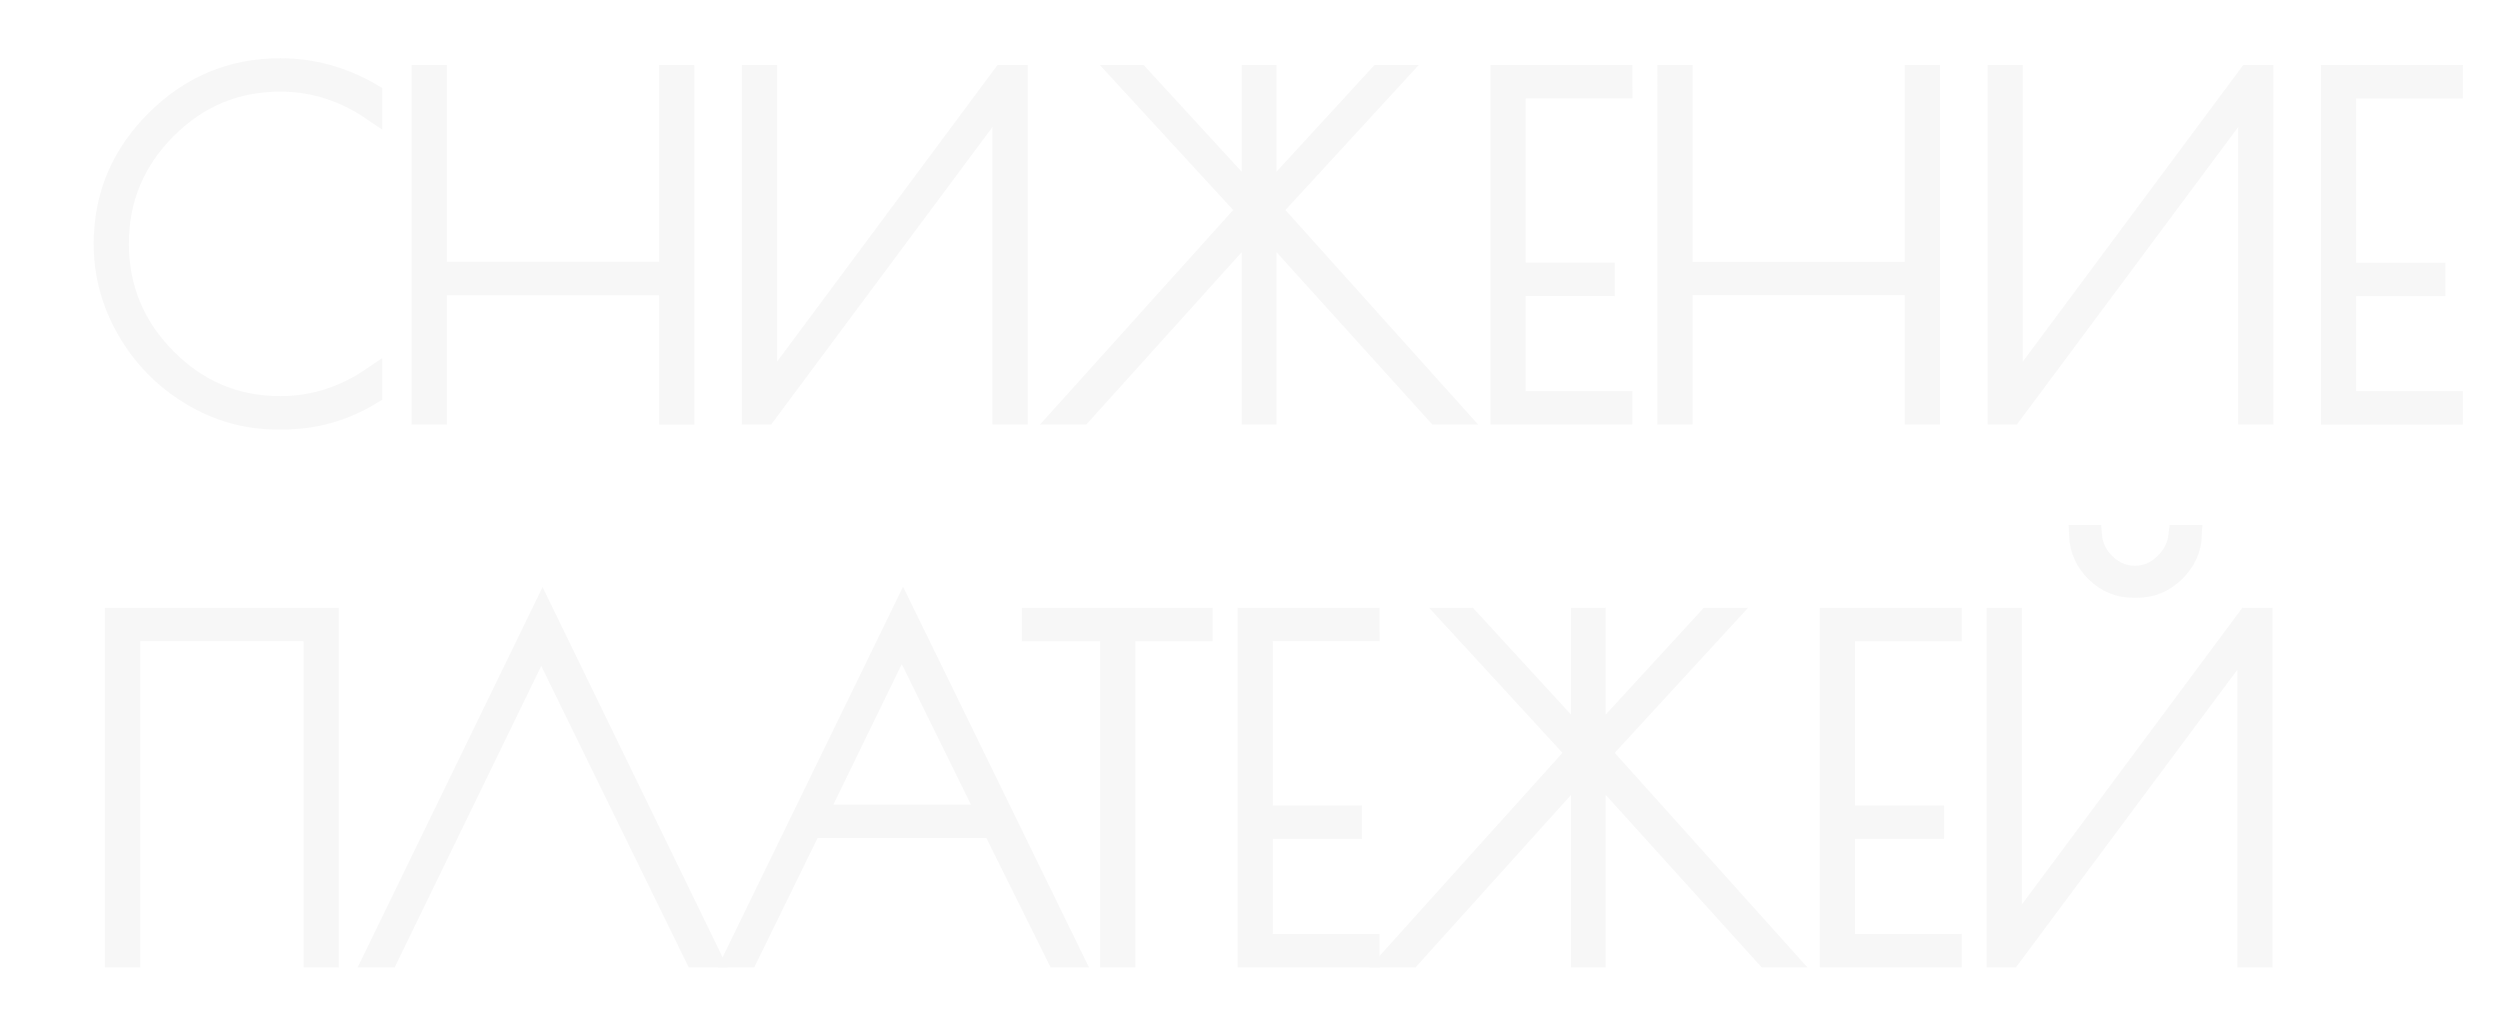 <?xml version="1.0" encoding="utf-8"?>
<!-- Generator: Adobe Illustrator 21.0.1, SVG Export Plug-In . SVG Version: 6.00 Build 0)  -->
<svg version="1.1" xmlns="http://www.w3.org/2000/svg" xmlns:xlink="http://www.w3.org/1999/xlink" x="0px" y="0px"
	 viewBox="0 0 246.333 100.667" style="enable-background:new 0 0 246.333 100.667;" xml:space="preserve">
<style type="text/css">
	.st0{display:none;}
	.st1{display:inline;opacity:0.2;}
	.st2{fill:#D3D3D3;stroke:#D8D8D8;stroke-width:2;}
	.st3{opacity:0.3;}
	.st4{opacity:0.2;}
</style>
<g id="Слой_1" class="st0">
	<g class="st1">
		<path class="st2" d="M32.722-11.187h1.471v33.428h-1.471V9.494H9.813v12.747H8.343
			v-33.428h1.471V8.201h22.909V-11.187z"/>
		<path class="st2" d="M44.823,17.561c-3.373-3.477-5.059-7.54-5.059-12.19
			c0-4.65,1.708-8.676,5.125-12.078c3.417-3.402,7.517-5.104,12.302-5.104
			c4.783,0,8.869,1.694,12.257,5.081c3.387,3.387,5.081,7.421,5.081,12.101
			c0,4.68-1.679,8.751-5.037,12.212c-3.358,3.462-7.37,5.192-12.034,5.192h-0.668
			C52.184,22.776,48.195,21.037,44.823,17.561z M73.058,5.46
			c0-4.382-1.553-8.141-4.657-11.276c-3.105-3.134-6.85-4.702-11.232-4.702
			c-4.383,0-8.134,1.568-11.254,4.702c-3.12,3.135-4.68,6.894-4.68,11.276
			c0,4.383,1.56,8.149,4.68,11.299c3.12,3.149,6.864,4.724,11.231,4.724
			c4.368,0,8.112-1.575,11.232-4.724C71.498,13.61,73.058,9.843,73.058,5.46z"/>
		<path class="st2" d="M80.1-11.187h1.426c1.931,0,3.55,0.602,4.858,1.805
			c1.307,1.203,1.961,2.741,1.961,4.613c0,1.13-0.364,2.281-1.092,3.454
			c-0.728,1.174-1.582,1.939-2.562,2.295c2.288,0.565,4.189,1.783,5.705,3.655
			c1.515,1.872,2.273,4.228,2.273,7.064c0,2.838-1.085,5.304-3.253,7.399
			c-2.169,2.095-4.799,3.142-7.889,3.142h-1.426V-11.187z M81.527-9.939V0.58
			h0.356c1.337,0,2.519-0.542,3.543-1.627c1.025-1.084,1.538-2.332,1.538-3.744
			c0-1.411-0.505-2.622-1.515-3.633c-1.011-1.01-2.199-1.515-3.566-1.515H81.527z
			 M81.527,1.783v19.21h0.356c2.555,0,4.762-0.951,6.619-2.853
			c1.857-1.901,2.786-4.16,2.786-6.774s-0.921-4.865-2.763-6.752
			c-1.843-1.887-4.056-2.831-6.641-2.831H81.527z"/>
		<path class="st2" d="M101.516,17.561c-3.373-3.477-5.059-7.54-5.059-12.19
			c0-4.65,1.708-8.676,5.125-12.078c3.417-3.402,7.517-5.104,12.302-5.104
			c4.783,0,8.869,1.694,12.257,5.081c3.387,3.387,5.081,7.421,5.081,12.101
			c0,4.68-1.679,8.751-5.037,12.212c-3.358,3.462-7.37,5.192-12.034,5.192h-0.668
			C108.877,22.776,104.888,21.037,101.516,17.561z M129.751,5.46
			c0-4.382-1.553-8.141-4.657-11.276c-3.105-3.134-6.85-4.702-11.232-4.702
			c-4.383,0-8.134,1.568-11.254,4.702c-3.12,3.135-4.68,6.894-4.68,11.276
			c0,4.383,1.56,8.149,4.68,11.299c3.12,3.149,6.864,4.724,11.231,4.724
			c4.368,0,8.112-1.575,11.232-4.724C128.191,13.61,129.751,9.843,129.751,5.46z"/>
		<path class="st2" d="M136.793-11.187h1.426V1.07l14.129-12.257h1.783L138.844,2.14
			l19.21,20.101h-1.961L138.264,3.655v18.586h-1.471V-11.187z"/>
		<path class="st2" d="M163.335,17.561c-3.373-3.477-5.059-7.54-5.059-12.19
			c0-4.65,1.708-8.676,5.125-12.078c3.417-3.402,7.517-5.104,12.302-5.104
			c4.783,0,8.869,1.694,12.257,5.081c3.387,3.387,5.081,7.421,5.081,12.101
			c0,4.68-1.679,8.751-5.037,12.212c-3.358,3.462-7.37,5.192-12.034,5.192h-0.668
			C170.696,22.776,166.707,21.037,163.335,17.561z M191.57,5.46
			c0-4.382-1.553-8.141-4.657-11.276c-3.105-3.134-6.85-4.702-11.232-4.702
			c-4.383,0-8.134,1.568-11.254,4.702c-3.12,3.135-4.68,6.894-4.68,11.276
			c0,4.383,1.56,8.149,4.68,11.299c3.12,3.149,6.864,4.724,11.231,4.724
			c4.368,0,8.112-1.575,11.232-4.724C190.01,13.61,191.57,9.843,191.57,5.46z"/>
		<path class="st2" d="M193.71,26.564v-5.616h2.451l16.09-32.893l16.09,32.893h2.139
			v5.616h-1.382v-4.323h-34.096v4.323H193.71z M212.118-8.869l-14.575,29.818h29.283
			L212.118-8.869z"/>
		<path class="st2" d="M249.824-11.989l16.713,34.23h-1.56l-6.329-12.747h-17.873
			l-6.24,12.747h-1.382L249.824-11.989z M249.69-8.914L241.355,8.201h16.758
			L249.69-8.914z"/>
		<path class="st2" d="M294.126,22.241H270.994v-33.428h1.471v32.135h18.051v-32.135h1.471
			v32.135h3.433v5.616h-1.293V22.241z"/>
		<path class="st2" d="M299.876-11.187h1.471V1.872h0.401c2.436,0,4.725,1.01,6.863,3.031
			c2.14,2.021,3.21,4.398,3.21,7.131c0,2.734-1.048,5.119-3.143,7.153
			c-2.095,2.036-4.539,3.053-7.332,3.053h-1.471V-11.187z M301.703,3.165h-0.356
			v17.784h0.356c2.229,0,4.227-0.892,5.995-2.674
			c1.768-1.783,2.651-3.862,2.651-6.24c0-2.377-0.876-4.449-2.629-6.218
			C305.967,4.049,303.961,3.165,301.703,3.165z"/>
		<path class="st2" d="M317.392-11.187h1.426V1.07l14.129-12.257h1.783L319.442,2.14
			l19.21,20.101h-1.961L318.863,3.655v18.586h-1.471V-11.187z"/>
		<path class="st2" d="M343.331-11.187h1.471v33.428h-1.471V-11.187z"/>
		<path class="st2" d="M8.343,42.298h1.426c1.931,0,3.55,0.602,4.858,1.805
			c1.307,1.203,1.961,2.741,1.961,4.613c0,1.13-0.364,2.281-1.092,3.454
			c-0.728,1.174-1.582,1.939-2.562,2.295c2.288,0.565,4.189,1.783,5.705,3.655
			c1.515,1.872,2.273,4.228,2.273,7.064c0,2.838-1.085,5.304-3.253,7.399
			c-2.169,2.095-4.799,3.142-7.889,3.142H8.343V42.298z M9.769,43.546v10.519
			h0.356c1.337,0,2.519-0.542,3.543-1.627c1.025-1.084,1.538-2.332,1.538-3.744
			c0-1.411-0.505-2.622-1.515-3.633c-1.011-1.01-2.199-1.515-3.566-1.515H9.769z
			 M9.769,55.267V74.477h0.356c2.555,0,4.762-0.951,6.619-2.853
			c1.857-1.901,2.786-4.16,2.786-6.774c0-2.615-0.921-4.865-2.763-6.752
			c-1.843-1.887-4.056-2.831-6.641-2.831H9.769z"/>
		<path class="st2" d="M37.804,43.59H27.285v18.185h8.78v1.292h-8.78v11.366h10.519
			v1.292H25.814V42.298h11.989V43.59z"/>
		<path class="st2" d="M58.662,42.298h1.426v12.079l11.098-12.079h1.649L60.623,55.579
			l18.096,20.146h-1.827L60.088,57.139v18.586h-1.426V57.139L41.904,75.725h-1.872
			L58.172,55.579L45.959,42.298h1.604l11.098,12.079V42.298z"/>
		<path class="st2" d="M83.398,42.298h1.471v33.428h-1.471V42.298z"/>
	</g>
</g>
<g id="Слой_2" class="st0">
	<g class="st1">
		<path class="st2" d="M8.01,8.48h1.426c1.931,0,3.55,0.602,4.858,1.805
			c1.307,1.203,1.961,2.741,1.961,4.613c0,1.13-0.364,2.281-1.092,3.454
			c-0.728,1.174-1.582,1.939-2.562,2.295c2.288,0.565,4.189,1.783,5.705,3.655
			c1.515,1.872,2.273,4.228,2.273,7.064c0,2.838-1.085,5.304-3.253,7.399
			c-2.169,2.095-4.799,3.142-7.889,3.142H8.01V8.48z M9.436,9.728v10.519h0.356
			c1.337,0,2.519-0.542,3.543-1.627c1.025-1.084,1.538-2.332,1.538-3.744
			c0-1.411-0.505-2.622-1.515-3.633c-1.011-1.01-2.199-1.515-3.566-1.515H9.436z
			 M9.436,21.449v19.21h0.356c2.555,0,4.762-0.951,6.619-2.853
			c1.857-1.901,2.786-4.16,2.786-6.774s-0.921-4.865-2.763-6.752
			c-1.843-1.887-4.056-2.831-6.641-2.831H9.436z"/>
		<path class="st2" d="M55.076,14.586c0,2.496-1.189,4.428-3.565,5.794
			c2.407,0.535,4.39,1.879,5.95,4.034c1.56,2.154,2.34,4.495,2.34,7.02
			c0,3.031-1.114,5.631-3.343,7.8c-2.229,2.169-4.918,3.254-8.067,3.254
			c-1.902,0-3.663-0.424-5.282-1.271c-1.62-0.847-2.89-2.028-3.811-3.543v-2.496
			c0.802,1.783,2.013,3.231,3.632,4.346c1.619,1.114,3.454,1.671,5.504,1.671
			c2.704,0,5.029-0.965,6.976-2.897c1.946-1.931,2.919-4.256,2.919-6.975
			s-0.958-5.073-2.875-7.064c-1.917-1.99-4.256-2.986-7.02-2.986h-1.693v-1.248
			h1.426c1.515,0,2.8-0.535,3.855-1.604c1.055-1.069,1.583-2.347,1.583-3.833
			c0-1.485-0.528-2.755-1.583-3.811c-1.055-1.055-2.266-1.583-3.632-1.583
			c-1.367,0-2.556,0.342-3.565,1.025c-1.011,0.684-1.694,1.575-2.05,2.674v-2.318
			c1.337-1.783,3.045-2.674,5.125-2.674c2.08,0,3.795,0.654,5.148,1.961
			C54.399,11.169,55.076,12.744,55.076,14.586z"/>
		<path class="st2" d="M76.914,9.772H66.396v18.185h8.78v1.292h-8.78v11.366h10.519
			v1.292H64.925V8.48h11.989V9.772z"/>
		<path class="st2" d="M95.767,7.722l16.625,34.186h-1.604L95.634,10.931L80.569,41.907
			h-1.426L95.767,7.722z"/>
		<path class="st2" d="M128.838,9.772h-10.519v18.185h8.78v1.292h-8.78v11.366h10.519
			v1.292h-11.989V8.48h11.989V9.772z"/>
		<path class="st2" d="M157.674,8.48h1.471v33.428h-1.471V29.16h-22.909v12.747h-1.471
			V8.48h1.471v19.388h22.909V8.48z"/>
		<path class="st2" d="M169.775,37.228c-3.373-3.477-5.059-7.54-5.059-12.19
			c0-4.65,1.708-8.676,5.125-12.078c3.417-3.402,7.517-5.104,12.302-5.104
			c4.783,0,8.869,1.694,12.257,5.081c3.387,3.387,5.081,7.421,5.081,12.101
			c0,4.68-1.679,8.751-5.037,12.212c-3.358,3.462-7.37,5.192-12.034,5.192h-0.668
			C177.136,42.442,173.147,40.704,169.775,37.228z M198.01,25.127
			c0-4.382-1.553-8.141-4.657-11.276c-3.105-3.134-6.85-4.702-11.232-4.702
			c-4.383,0-8.134,1.568-11.254,4.702c-3.12,3.135-4.68,6.894-4.68,11.276
			c0,4.383,1.56,8.149,4.68,11.299c3.12,3.149,6.864,4.724,11.231,4.724
			c4.368,0,8.112-1.575,11.232-4.724C196.45,33.276,198.01,29.51,198.01,25.127z"/>
		<path class="st2" d="M239.326,8.48v33.428h-1.471V10.218l-15.778,32.313l-15.689-32.313
			v31.689h-1.337V8.48h2.139l15.021,30.843l15.065-30.843H239.326z"/>
		<path class="st2" d="M11.954,90.712c-3.373-3.477-5.059-7.54-5.059-12.19
			c0-4.65,1.708-8.676,5.125-12.078c3.417-3.402,7.517-5.104,12.302-5.104
			c4.783,0,8.869,1.694,12.257,5.081c3.387,3.387,5.081,7.421,5.081,12.101
			c0,4.68-1.679,8.751-5.037,12.212c-3.358,3.462-7.37,5.192-12.034,5.192h-0.668
			C19.315,95.926,15.326,94.188,11.954,90.712z M40.189,78.611
			c0-4.382-1.553-8.141-4.657-11.276c-3.105-3.134-6.85-4.702-11.232-4.702
			c-4.383,0-8.134,1.568-11.254,4.702c-3.12,3.135-4.68,6.894-4.68,11.276
			c0,4.383,1.56,8.149,4.68,11.299c3.12,3.149,6.864,4.724,11.231,4.724
			c4.368,0,8.112-1.575,11.232-4.724C38.629,86.76,40.189,82.994,40.189,78.611z"/>
		<path class="st2" d="M58.553,61.162l16.714,34.23h-1.56l-6.329-12.747H49.505
			l-6.24,12.747h-1.382L58.553,61.162z M58.419,64.237L50.084,81.352h16.758
			L58.419,64.237z"/>
		<path class="st2" d="M93.718,68.07c0,2.496-1.189,4.428-3.565,5.794
			c2.407,0.535,4.39,1.879,5.95,4.034c1.56,2.154,2.34,4.495,2.34,7.02
			c0,3.031-1.114,5.631-3.343,7.8c-2.229,2.169-4.918,3.254-8.067,3.254
			c-1.902,0-3.663-0.424-5.282-1.271c-1.62-0.847-2.89-2.028-3.811-3.543v-2.496
			c0.802,1.783,2.013,3.231,3.632,4.346c1.619,1.114,3.454,1.671,5.504,1.671
			c2.704,0,5.029-0.965,6.976-2.897c1.946-1.931,2.919-4.256,2.919-6.975
			s-0.958-5.073-2.875-7.064c-1.917-1.99-4.256-2.986-7.02-2.986h-1.693v-1.248
			h1.426c1.515,0,2.8-0.535,3.855-1.604c1.055-1.069,1.583-2.347,1.583-3.833
			c0-1.485-0.528-2.755-1.583-3.811c-1.055-1.055-2.266-1.583-3.632-1.583
			c-1.367,0-2.556,0.342-3.565,1.025c-1.011,0.684-1.694,1.575-2.05,2.674V64.059
			c1.337-1.783,3.045-2.674,5.125-2.674c2.08,0,3.795,0.654,5.148,1.961
			C93.042,64.653,93.718,66.228,93.718,68.07z"/>
		<path class="st2" d="M129.73,61.964v33.428h-1.471V64.059l-23.31,31.333h-1.382V61.964
			h1.471v31.244l23.221-31.244H129.73z"/>
		<path class="st2" d="M152.907,95.882h-0.49c-3.061,0-5.914-0.802-8.558-2.407
			c-2.645-1.604-4.732-3.736-6.262-6.396c-1.531-2.659-2.295-5.489-2.295-8.491
			c0-4.724,1.708-8.787,5.125-12.19c3.417-3.402,7.502-5.103,12.257-5.103
			c3.179,0,6.195,0.832,9.048,2.496v1.649c-2.793-1.901-5.81-2.853-9.048-2.853
			c-4.368,0-8.112,1.567-11.231,4.702c-3.12,3.135-4.68,6.894-4.68,11.276
			c0,4.383,1.56,8.149,4.68,11.298c3.12,3.15,6.864,4.725,11.231,4.725
			c3.238,0,6.254-0.951,9.048-2.853v1.649
			C159.028,95.05,156.086,95.882,152.907,95.882z"/>
		<path class="st2" d="M178.624,63.257h-10.519v18.185h8.78v1.292h-8.78v11.366h10.519
			v1.292h-11.989V61.964h11.989V63.257z"/>
	</g>
</g>
<g id="Слой_3" class="st0">
	<g class="st1">
		<path class="st2" d="M5.01,10.813h1.426v12.257l14.129-12.257h1.783L7.06,24.14
			l19.21,20.101h-1.961L6.48,25.655v18.586H5.01V10.813z"/>
		<path class="st2" d="M31.551,39.561c-3.373-3.477-5.059-7.54-5.059-12.19
			c0-4.65,1.708-8.676,5.125-12.078c3.417-3.402,7.517-5.104,12.302-5.104
			c4.783,0,8.869,1.694,12.257,5.081c3.387,3.387,5.081,7.421,5.081,12.101
			c0,4.68-1.679,8.751-5.037,12.212c-3.358,3.462-7.37,5.192-12.034,5.192h-0.668
			C38.912,44.776,34.923,43.037,31.551,39.561z M59.786,27.46
			c0-4.382-1.553-8.141-4.657-11.276c-3.105-3.134-6.85-4.702-11.232-4.702
			c-4.383,0-8.134,1.568-11.254,4.702c-3.12,3.135-4.68,6.894-4.68,11.276
			c0,4.383,1.56,8.149,4.68,11.299c3.12,3.149,6.864,4.724,11.231,4.724
			c4.368,0,8.112-1.575,11.232-4.724C58.226,35.61,59.786,31.843,59.786,27.46z"/>
		<path class="st2" d="M101.103,10.813v33.428H99.632V12.551L83.854,44.865L68.165,12.551
			v31.689h-1.337V10.813h2.139L83.988,41.656l15.065-30.843H101.103z"/>
		<path class="st2" d="M122.586,45.355v-2.674h-0.312c-4.25,0-7.911-1.522-10.986-4.568
			c-3.076-3.045-4.613-6.619-4.613-10.719s1.538-7.644,4.613-10.63
			c3.075-2.986,6.722-4.479,10.942-4.479h0.356V9.699h1.471v2.585h0.312
			c4.249,0,7.911,1.523,10.987,4.568c3.075,3.046,4.613,6.604,4.613,10.675
			c0,4.071-1.545,7.615-4.635,10.63c-3.091,3.016-6.746,4.524-10.964,4.524h-0.312
			v2.674H122.586z M122.274,41.478h0.312V13.487h-0.356
			c-3.833,0-7.139,1.381-9.917,4.145c-2.779,2.763-4.167,6.039-4.167,9.828
			s1.389,7.072,4.167,9.85C115.09,40.089,118.411,41.478,122.274,41.478z
			 M124.413,13.487h-0.357v27.99h0.312c3.833,0,7.154-1.382,9.961-4.145
			c2.808-2.764,4.212-6.032,4.212-9.806c0-3.773-1.419-7.057-4.256-9.85
			C131.448,14.884,128.157,13.487,124.413,13.487z"/>
		<path class="st2" d="M149.483,39.561c-3.373-3.477-5.059-7.54-5.059-12.19
			c0-4.65,1.708-8.676,5.125-12.078c3.417-3.402,7.517-5.104,12.302-5.104
			c4.783,0,8.869,1.694,12.257,5.081c3.387,3.387,5.081,7.421,5.081,12.101
			c0,4.68-1.679,8.751-5.037,12.212c-3.358,3.462-7.37,5.192-12.034,5.192h-0.668
			C156.845,44.776,152.855,43.037,149.483,39.561z M177.719,27.46
			c0-4.382-1.553-8.141-4.657-11.276c-3.105-3.134-6.85-4.702-11.232-4.702
			c-4.383,0-8.134,1.568-11.254,4.702c-3.12,3.135-4.68,6.894-4.68,11.276
			c0,4.383,1.56,8.149,4.68,11.299c3.12,3.149,6.864,4.724,11.231,4.724
			c4.368,0,8.112-1.575,11.232-4.724C176.159,35.61,177.719,31.843,177.719,27.46z"/>
		<path class="st2" d="M184.76,10.813h1.471c3.09,0,5.72,1.062,7.889,3.187
			c2.168,2.125,3.253,4.628,3.253,7.51c0,2.882-1.122,5.364-3.365,7.443
			c-2.244,2.08-4.718,3.12-7.421,3.12h-0.356v12.167h-1.471V10.813z
			 M186.231,30.825h0.356c2.496,0,4.672-0.921,6.53-2.764
			c1.856-1.842,2.786-4.026,2.786-6.552c0-2.525-0.944-4.725-2.83-6.596
			c-1.887-1.872-4.049-2.808-6.485-2.808h-0.356V30.825z"/>
		<path class="st2" d="M217.519,10.813v1.292h-7.622v32.135H208.427V12.106h-7.71v-1.292
			H217.519z"/>
		<path class="st2" d="M263.737,10.813v33.428h-1.471V12.908l-23.31,31.333h-1.382V10.813
			h1.471v31.244l23.221-31.244H263.737z"/>
		<path class="st2" d="M286.023,10.813h1.426v12.257l14.129-12.257h1.783l-15.288,13.327
			l19.21,20.101h-1.961l-17.828-18.586v18.586h-1.471V10.813z"/>
		<path class="st2" d="M326.18,10.011l16.714,34.23h-1.56l-6.329-12.747h-17.873
			l-6.239,12.747h-1.382L326.18,10.011z M326.046,13.086l-8.334,17.115h16.758
			L326.046,13.086z"/>
		<path class="st2" d="M341.111,21.733V10.813h1.472v10.608
			c0,2.437,0.824,4.523,2.474,6.262c1.648,1.738,3.654,2.607,6.017,2.607
			s4.368-0.869,6.017-2.607c1.649-1.738,2.474-3.825,2.474-6.262V10.813h1.472
			v33.428h-1.472v-18.096c-0.743,1.575-1.857,2.875-3.343,3.9
			c-1.485,1.025-3.119,1.538-4.902,1.538h-0.445c-2.646,0-4.933-0.987-6.864-2.964
			C342.077,26.643,341.111,24.348,341.111,21.733z"/>
		<path class="st2" d="M379.708,12.106h-10.519v18.185h8.78v1.292h-8.78v11.366h10.519
			v1.292h-11.989V10.813h11.989V12.106z"/>
		<path class="st2" d="M400.657,44.731h-0.49c-3.061,0-5.913-0.802-8.558-2.407
			c-2.646-1.604-4.732-3.736-6.263-6.396c-1.53-2.659-2.295-5.489-2.295-8.491
			c0-4.724,1.708-8.787,5.126-12.19c3.416-3.402,7.502-5.103,12.257-5.103
			c3.179,0,6.195,0.832,9.048,2.496v1.649c-2.794-1.901-5.81-2.853-9.048-2.853
			c-4.368,0-8.112,1.567-11.232,4.702c-3.119,3.135-4.68,6.894-4.68,11.276
			c0,4.383,1.561,8.149,4.68,11.298c3.12,3.15,6.864,4.725,11.232,4.725
			c3.238,0,6.254-0.951,9.048-2.853v1.649
			C406.778,43.9,403.835,44.731,400.657,44.731z"/>
		<path class="st2" d="M428.957,10.813v1.292h-7.621v32.135h-1.471V12.106h-7.711v-1.292
			H428.957z"/>
		<path class="st2" d="M433.414,10.813h1.426c1.932,0,3.551,0.602,4.858,1.805
			c1.308,1.203,1.961,2.741,1.961,4.613c0,1.13-0.364,2.281-1.092,3.454
			c-0.729,1.174-1.582,1.939-2.562,2.295c2.288,0.565,4.189,1.783,5.705,3.655
			c1.516,1.872,2.273,4.228,2.273,7.064c0,2.838-1.086,5.304-3.254,7.399
			c-2.17,2.095-4.799,3.142-7.89,3.142h-1.426V10.813z M434.84,12.061V22.58
			h0.357c1.337,0,2.518-0.542,3.543-1.627c1.025-1.084,1.538-2.332,1.538-3.744
			c0-1.411-0.506-2.622-1.516-3.633c-1.011-1.01-2.199-1.515-3.565-1.515H434.84z
			 M434.84,23.783v19.21h0.357c2.555,0,4.761-0.951,6.618-2.853
			c1.856-1.901,2.786-4.16,2.786-6.774s-0.922-4.865-2.764-6.752
			c-1.843-1.887-4.056-2.831-6.641-2.831H434.84z"/>
		<path class="st2" d="M454.83,39.561c-3.373-3.477-5.059-7.54-5.059-12.19
			c0-4.65,1.708-8.676,5.126-12.078c3.416-3.402,7.517-5.104,12.301-5.104
			s8.87,1.694,12.257,5.081c3.388,3.387,5.081,7.421,5.081,12.101
			c0,4.68-1.679,8.751-5.036,12.212c-3.358,3.462-7.369,5.192-12.034,5.192
			h-0.668C462.192,44.776,458.202,43.037,454.83,39.561z M483.066,27.46
			c0-4.382-1.553-8.141-4.657-11.276c-3.105-3.134-6.85-4.702-11.232-4.702
			s-8.134,1.568-11.254,4.702c-3.119,3.135-4.68,6.894-4.68,11.276
			c0,4.383,1.561,8.149,4.68,11.299c3.12,3.149,6.864,4.724,11.232,4.724
			c4.367,0,8.111-1.575,11.231-4.724S483.066,31.843,483.066,27.46z"/>
	</g>
</g>
<g id="Слой_4" class="st0">
	<g class="st1">
		<path class="st2" d="M5.679,6.074h1.426c1.931,0,3.55,0.602,4.858,1.805
			c1.307,1.203,1.961,2.741,1.961,4.613c0,1.13-0.364,2.281-1.092,3.454
			c-0.728,1.174-1.582,1.939-2.562,2.295c2.288,0.565,4.189,1.783,5.705,3.655
			c1.515,1.872,2.273,4.228,2.273,7.064c0,2.838-1.085,5.304-3.253,7.399
			c-2.169,2.095-4.799,3.142-7.889,3.142H5.679V6.074z M7.105,7.322v10.519h0.356
			c1.337,0,2.519-0.542,3.543-1.627c1.025-1.084,1.538-2.332,1.538-3.744
			c0-1.411-0.505-2.622-1.515-3.633c-1.011-1.01-2.199-1.515-3.566-1.515H7.105z
			 M7.105,19.044v19.21h0.356c2.555,0,4.762-0.951,6.619-2.853
			c1.857-1.901,2.786-4.16,2.786-6.774s-0.921-4.865-2.763-6.752
			c-1.843-1.887-4.056-2.831-6.641-2.831H7.105z"/>
		<path class="st2" d="M22.927,6.074h1.917c2.882,0,5.416,1.062,7.599,3.187
			c2.184,2.125,3.276,4.621,3.276,7.488c0,2.868-1.114,5.356-3.343,7.466
			c-2.229,2.11-4.621,3.165-7.176,3.165h-0.312l11.5,12.123h-1.917
			L24.353,28.894v10.608H22.927V6.074z M24.353,26.087h0.802
			c2.407,0,4.531-0.921,6.374-2.764c1.842-1.842,2.763-4.026,2.763-6.552
			c0-2.525-0.951-4.725-2.852-6.596c-1.902-1.872-4.071-2.808-6.507-2.808h-0.58
			V26.087z"/>
		<path class="st2" d="M41.29,6.074h1.471v33.428H41.29V6.074z"/>
		<path class="st2" d="M65.937,39.992h-0.49c-3.061,0-5.913-0.802-8.558-2.407
			c-2.645-1.604-4.732-3.736-6.262-6.396c-1.531-2.659-2.295-5.489-2.295-8.491
			c0-4.724,1.708-8.787,5.125-12.19c3.417-3.402,7.502-5.103,12.257-5.103
			c3.179,0,6.195,0.832,9.048,2.496v1.649c-2.793-1.901-5.81-2.853-9.048-2.853
			c-4.368,0-8.112,1.567-11.232,4.702c-3.12,3.135-4.68,6.894-4.68,11.276
			c0,4.383,1.56,8.149,4.68,11.298c3.12,3.15,6.864,4.725,11.232,4.725
			c3.238,0,6.254-0.951,9.048-2.853v1.649
			C72.058,39.161,69.116,39.992,65.937,39.992z"/>
		<path class="st2" d="M80.779,6.074h1.426v12.257L96.334,6.074h1.783L82.829,19.401
			l19.21,20.101h-1.961l-17.828-18.586v18.586h-1.471V6.074z"/>
		<path class="st2" d="M121.872,6.074h1.426c4.992,0,9.018,1.642,12.079,4.925
			c3.06,3.284,4.591,7.221,4.591,11.812c0,4.59-1.523,8.521-4.568,11.789
			c-3.046,3.269-7.08,4.903-12.101,4.903h-1.426V6.074z M123.655,7.411h-0.356
			v30.709h0.356c4.338,0,7.896-1.5,10.675-4.501
			c2.778-3.001,4.167-6.604,4.167-10.808s-1.39-7.822-4.167-10.853
			C131.551,8.927,127.993,7.411,123.655,7.411z"/>
		<path class="st2" d="M145.315,6.074h11.989v1.292H146.786v18.185h8.78v1.292h-8.78
			v11.366h10.519v1.292h-11.989V6.074z"/>
		<path class="st2" d="M175.934,40.26L159.31,6.074h1.604l15.154,30.977l15.065-30.977
			h1.426L175.934,40.26z"/>
		<path class="st2" d="M196.793,6.074h11.989v1.292h-10.519v18.185h8.78v1.292h-8.78
			v11.366h10.519v1.292h-11.989V6.074z"/>
		<path class="st2" d="M214.71,6.074v32.135h10.34v1.292h-11.811V6.074H214.71z"/>
		<path class="st2" d="M228.104,34.867c-3.373-3.477-5.059-7.54-5.059-12.19
			c0-4.65,1.708-8.676,5.125-12.079c3.417-3.402,7.517-5.104,12.301-5.104
			c4.784,0,8.87,1.694,12.257,5.081c3.388,3.387,5.081,7.421,5.081,12.101
			c0,4.68-1.679,8.751-5.037,12.212c-3.358,3.461-7.369,5.192-12.034,5.192h-0.668
			C235.465,40.082,231.476,38.343,228.104,34.867z M256.339,22.766
			c0-4.382-1.553-8.141-4.658-11.276c-3.105-3.134-6.849-4.702-11.231-4.702
			c-4.383,0-8.134,1.568-11.254,4.702c-3.12,3.135-4.68,6.894-4.68,11.276
			c0,4.383,1.56,8.149,4.68,11.299c3.12,3.15,6.864,4.725,11.232,4.725
			c4.368,0,8.112-1.575,11.231-4.725C254.779,30.915,256.339,27.149,256.339,22.766z"/>
		<path class="st2" d="M263.113,6.074h1.471c3.091,0,5.72,1.062,7.89,3.187
			c2.168,2.125,3.254,4.628,3.254,7.51c0,2.882-1.122,5.364-3.365,7.443
			c-2.244,2.08-4.718,3.12-7.421,3.12h-0.357v12.167h-1.471V6.074z
			 M264.584,26.087h0.357c2.495,0,4.672-0.921,6.529-2.764
			c1.856-1.842,2.785-4.026,2.785-6.552c0-2.525-0.943-4.725-2.83-6.596
			c-1.887-1.872-4.049-2.808-6.484-2.808h-0.357V26.087z"/>
		<path class="st2" d="M314.815,6.074v33.428h-1.471V7.813l-15.777,32.313L281.877,7.813
			v31.689h-1.337V6.074h2.14l15.02,30.843l15.065-30.843H314.815z"/>
		<path class="st2" d="M321.499,6.074h11.989v1.292h-10.519v18.185h8.78v1.292h-8.78
			v11.366h10.519v1.292h-11.989V6.074z"/>
		<path class="st2" d="M362.548,6.074h1.293v33.918L339.239,9.729v29.773h-1.293V5.584
			l24.603,30.219V6.074z"/>
		<path class="st2" d="M384.877,6.074v1.292h-7.621v32.135h-1.471V7.367h-7.711V6.074
			H384.877z"/>
	</g>
</g>
<g id="Слой_5">
	<g class="st3">
		<path class="st2" d="M24.834,407.398h-0.49c-3.061,0-5.914-0.803-8.558-2.407
			c-2.645-1.604-4.732-3.736-6.262-6.396c-1.531-2.659-2.295-5.489-2.295-8.491
			c0-4.724,1.708-8.787,5.125-12.19c3.417-3.402,7.502-5.103,12.257-5.103
			c3.179,0,6.195,0.832,9.048,2.496v1.649c-2.793-1.901-5.81-2.853-9.048-2.853
			c-4.368,0-8.112,1.567-11.231,4.702c-3.12,3.135-4.68,6.894-4.68,11.277
			s1.56,8.149,4.68,11.298c3.12,3.15,6.864,4.725,11.231,4.725
			c3.238,0,6.254-0.95,9.048-2.853v1.649
			C30.955,406.566,28.014,407.398,24.834,407.398z"/>
		<path class="st2" d="M62.941,373.48h1.471v33.428h-1.471v-12.747H40.032v12.747h-1.471
			v-33.428h1.471v19.388h22.909V373.48z"/>
		<path class="st2" d="M97.261,373.48v33.428h-1.471v-31.333l-23.31,31.333h-1.382v-33.428
			h1.471v31.244l23.221-31.244H97.261z"/>
		<path class="st2" d="M120.348,373.48h1.426v12.079l11.098-12.079h1.649l-12.212,13.282
			l18.096,20.146h-1.827l-16.803-18.586v18.586h-1.426v-18.586l-16.758,18.586h-1.872
			l18.14-20.146l-12.212-13.282h1.604l11.098,12.079V373.48z"/>
		<path class="st2" d="M156.851,374.772h-10.519v18.185h8.78v1.293h-8.78v11.365h10.519
			v1.293h-11.989v-33.428h11.989V374.772z"/>
		<path class="st2" d="M185.687,373.48h1.471v33.428h-1.471v-12.747h-22.909v12.747h-1.471
			v-33.428h1.471v19.388h22.909V373.48z"/>
		<path class="st2" d="M220.006,373.48v33.428h-1.471v-31.333l-23.31,31.333h-1.382v-33.428
			h1.471v31.244l23.221-31.244H220.006z"/>
		<path class="st2" d="M238.681,374.772h-10.519v18.185h8.78v1.293h-8.78v11.365h10.519
			v1.293H226.692v-33.428h11.989V374.772z"/>
		<path class="st2" d="M8.343,426.965H29.38v33.428h-1.471v-32.136H9.814v32.136H8.343
			V426.965z"/>
		<path class="st2" d="M50.462,426.207l16.625,34.186h-1.604l-15.154-30.977l-15.065,30.977
			h-1.426L50.462,426.207z"/>
		<path class="st2" d="M85.984,426.162l16.714,34.23h-1.56l-6.329-12.747H76.936
			l-6.24,12.747h-1.382L85.984,426.162z M85.85,429.237l-8.334,17.115h16.758
			L85.85,429.237z"/>
		<path class="st2" d="M115.49,426.965v1.292h-7.622v32.136h-1.471v-32.136h-7.71v-1.292
			H115.49z"/>
		<path class="st2" d="M131.935,428.257H121.417v18.185h8.78v1.293h-8.78v11.365h10.519
			v1.293h-11.989v-33.428h11.989V428.257z"/>
		<path class="st2" d="M152.794,426.965h1.426v12.078l11.098-12.078h1.649l-12.212,13.281
			l18.096,20.146h-1.827l-16.803-18.586v18.586h-1.426v-18.586l-16.758,18.586h-1.872
			l18.14-20.146l-12.212-13.281h1.604l11.098,12.078V426.965z"/>
		<path class="st2" d="M189.297,428.257h-10.519v18.185h8.78v1.293h-8.78v11.365h10.519
			v1.293h-11.989v-33.428h11.989V428.257z"/>
		<path class="st2" d="M219.916,426.965v33.428h-1.471v-31.333l-23.31,31.333h-1.382v-33.428
			h1.471v31.243l23.221-31.243H219.916z M204.495,421.638
			c0.831,0.787,1.79,1.181,2.875,1.181c1.084,0,2.042-0.401,2.875-1.203
			c0.832-0.803,1.307-1.738,1.426-2.808h1.292
			c-0.06,1.396-0.617,2.606-1.671,3.632c-1.055,1.025-2.295,1.538-3.722,1.538
			h-0.356c-1.426,0-2.66-0.505-3.7-1.516c-1.04-1.01-1.59-2.229-1.649-3.654
			h1.248C203.202,419.908,203.662,420.851,204.495,421.638z"/>
	</g>
	<g class="st4">
		<path class="st2" d="M27.834,41.323h-0.49c-3.061,0-5.914-0.802-8.558-2.407
			c-2.645-1.604-4.732-3.736-6.262-6.396c-1.531-2.659-2.295-5.489-2.295-8.491
			c0-4.724,1.708-8.787,5.125-12.19C18.771,8.438,22.857,6.737,27.611,6.737
			c3.179,0,6.195,0.832,9.048,2.496v1.649C33.866,8.981,30.849,8.029,27.611,8.029
			c-4.368,0-8.112,1.567-11.231,4.702c-3.12,3.135-4.68,6.894-4.68,11.276
			c0,4.383,1.56,8.149,4.68,11.298c3.12,3.15,6.864,4.725,11.231,4.725
			c3.238,0,6.254-0.951,9.048-2.853v1.649
			C33.955,40.492,31.014,41.323,27.834,41.323z"/>
		<path class="st2" d="M65.941,7.405h1.471v33.428H65.941V28.086H43.032v12.747h-1.471V7.405
			h1.471v19.388H65.941V7.405z"/>
		<path class="st2" d="M100.261,7.405v33.428h-1.471V9.5L75.48,40.833h-1.382V7.405h1.471
			v31.244L98.79,7.405H100.261z"/>
		<path class="st2" d="M123.348,7.405h1.426v12.079L135.872,7.405h1.649l-12.212,13.282
			l18.096,20.146h-1.827l-16.803-18.586v18.586h-1.426V22.247l-16.758,18.586h-1.872
			l18.14-20.146L110.645,7.405h1.604l11.098,12.079V7.405z"/>
		<path class="st2" d="M159.851,8.698h-10.519v18.185h8.78v1.292h-8.78v11.366h10.519
			v1.292h-11.989V7.405h11.989V8.698z"/>
		<path class="st2" d="M188.687,7.405h1.471v33.428h-1.471V28.086h-22.909v12.747h-1.471
			V7.405h1.471v19.388h22.909V7.405z"/>
		<path class="st2" d="M223.006,7.405v33.428h-1.471V9.5l-23.31,31.333h-1.382V7.405
			h1.471v31.244L221.535,7.405H223.006z"/>
		<path class="st2" d="M241.681,8.698h-10.519v18.185h8.78v1.292h-8.78v11.366h10.519
			v1.292H229.692V7.405h11.989V8.698z"/>
		<path class="st2" d="M11.343,60.89h21.037V94.318h-1.471V62.182H12.814V94.318h-1.471
			V60.89z"/>
		<path class="st2" d="M53.462,60.132L70.087,94.318h-1.604L53.328,63.341L38.264,94.318h-1.426
			L53.462,60.132z"/>
		<path class="st2" d="M88.984,60.088L105.698,94.318h-1.56l-6.329-12.747H79.936
			L73.697,94.318h-1.382L88.984,60.088z M88.85,63.163l-8.334,17.115h16.758
			L88.85,63.163z"/>
		<path class="st2" d="M118.49,60.89v1.292h-7.622V94.318h-1.471V62.182h-7.71v-1.292
			H118.49z"/>
		<path class="st2" d="M134.935,62.182H124.417v18.185h8.78v1.292h-8.78v11.366h10.519
			v1.292h-11.989V60.89h11.989V62.182z"/>
		<path class="st2" d="M155.794,60.89h1.426v12.079l11.098-12.079h1.649L157.755,74.172
			l18.096,20.146h-1.827L157.22,75.732V94.318h-1.426V75.732L139.035,94.318h-1.872
			l18.14-20.146l-12.212-13.282h1.604l11.098,12.079V60.89z"/>
		<path class="st2" d="M192.297,62.182h-10.519v18.185h8.78v1.292h-8.78v11.366h10.519
			v1.292h-11.989V60.89h11.989V62.182z"/>
		<path class="st2" d="M222.916,60.89V94.318h-1.471V62.985l-23.31,31.333h-1.382V60.89
			h1.471V92.133l23.221-31.244H222.916z M207.495,55.564
			c0.831,0.788,1.79,1.181,2.875,1.181c1.084,0,2.042-0.401,2.875-1.204
			c0.832-0.802,1.307-1.738,1.426-2.808h1.292
			c-0.06,1.397-0.617,2.607-1.671,3.632c-1.055,1.025-2.295,1.538-3.722,1.538
			h-0.356c-1.426,0-2.66-0.505-3.7-1.515c-1.04-1.01-1.59-2.229-1.649-3.655
			h1.248C206.202,53.833,206.662,54.777,207.495,55.564z"/>
	</g>
	<g>
	</g>
	<g>
	</g>
	<g>
	</g>
	<g>
	</g>
	<g>
	</g>
</g>
</svg>
